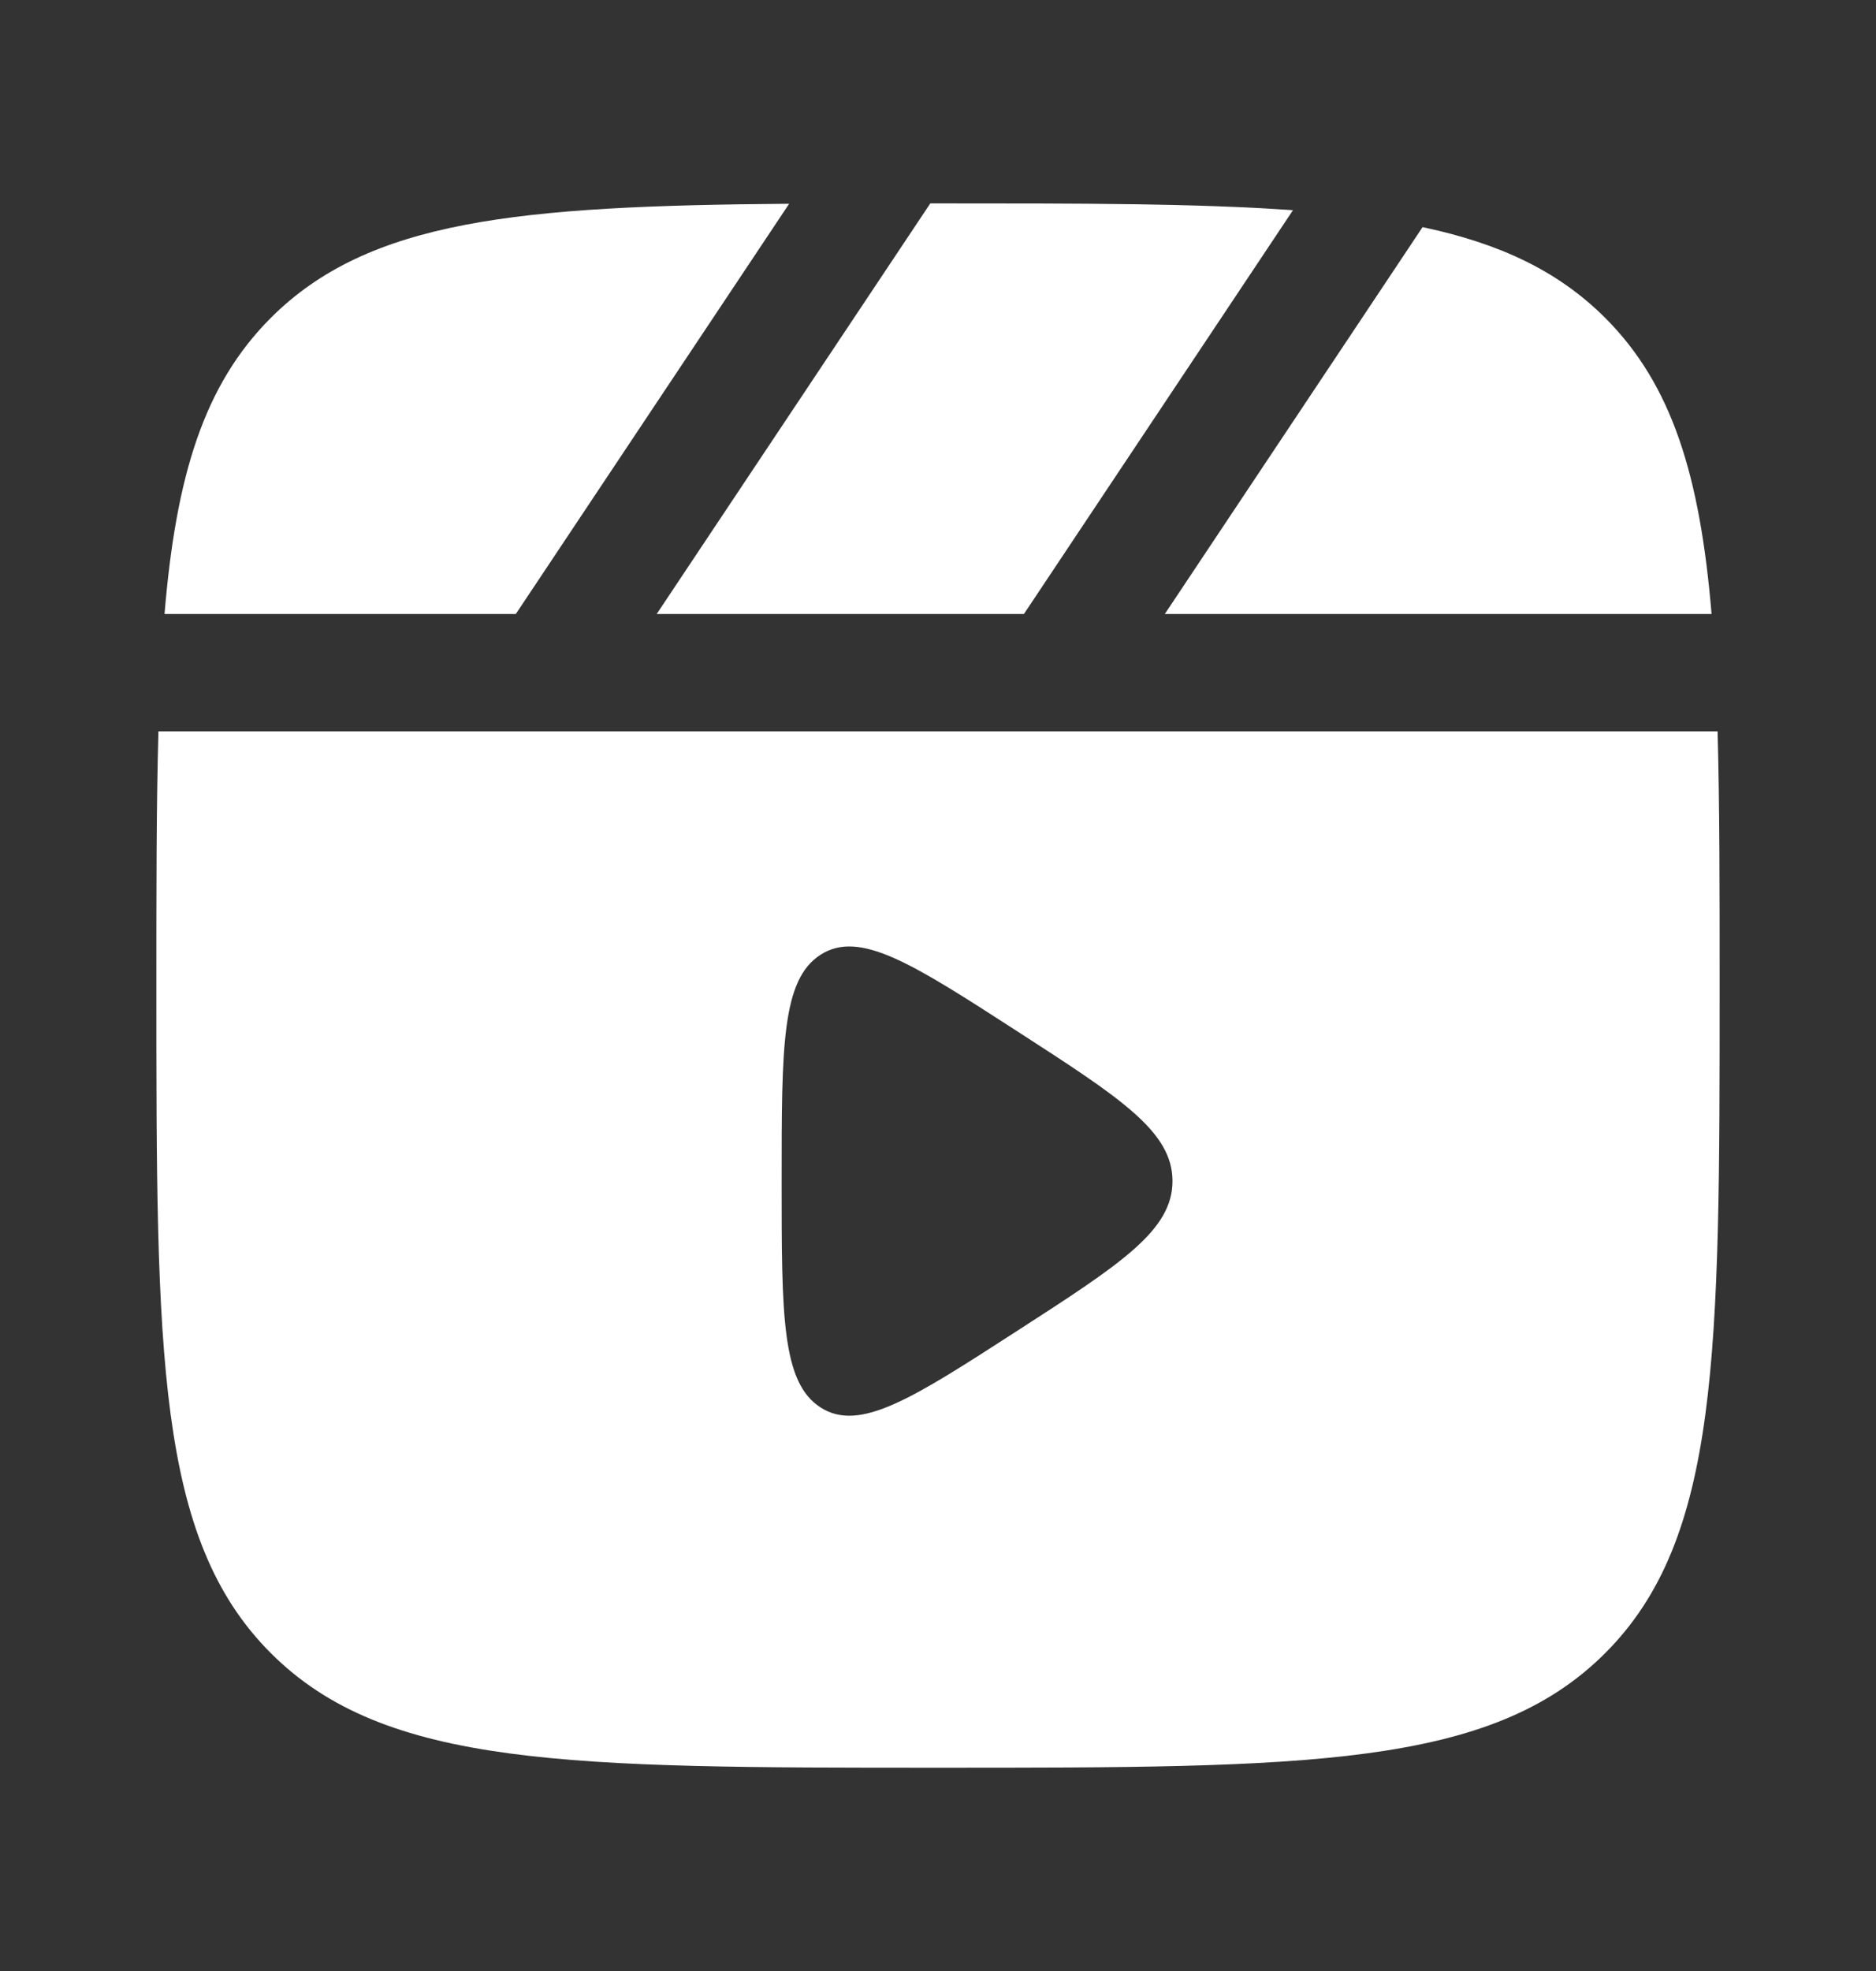 <svg width="20" height="21" viewBox="0 0 20 21" fill="currentColor" xmlns="http://www.w3.org/2000/svg">
<rect x="0" y="0" width="20" height="21" fill="#333333" stroke="none"/>
<g id="Bold / Video, Audio, Sound / Clapperboard Play">
<g id="Vector">
<path d="M10 2.167C11.538 2.167 12.774 2.167 13.784 2.24L10.916 6.542H7.001L9.918 2.167H10Z" fill="white"/>
<path d="M2.887 3.387C3.931 2.344 5.518 2.193 8.413 2.171L5.499 6.542H1.754C1.876 5.072 2.172 4.102 2.887 3.387Z" fill="white"/>
<path fill-rule="evenodd" clip-rule="evenodd" d="M1.667 10.5C1.667 9.47 1.667 8.574 1.689 7.792H18.311C18.333 8.574 18.333 9.47 18.333 10.5C18.333 14.429 18.333 16.393 17.113 17.613C15.893 18.834 13.928 18.834 10 18.834C6.072 18.834 4.108 18.834 2.887 17.613C1.667 16.393 1.667 14.429 1.667 10.5ZM10.845 10.988C11.948 11.7 12.5 12.056 12.5 12.584C12.5 13.111 11.948 13.467 10.845 14.179C9.727 14.901 9.167 15.262 8.75 14.997C8.333 14.732 8.333 14.016 8.333 12.584C8.333 11.152 8.333 10.435 8.75 10.171C9.167 9.906 9.727 10.266 10.845 10.988Z" fill="white"/>
<path d="M18.247 6.542C18.124 5.072 17.828 4.102 17.113 3.387C16.615 2.89 15.994 2.595 15.166 2.42L12.418 6.542H18.247Z" fill="white"/>
</g>
</g>
</svg>
